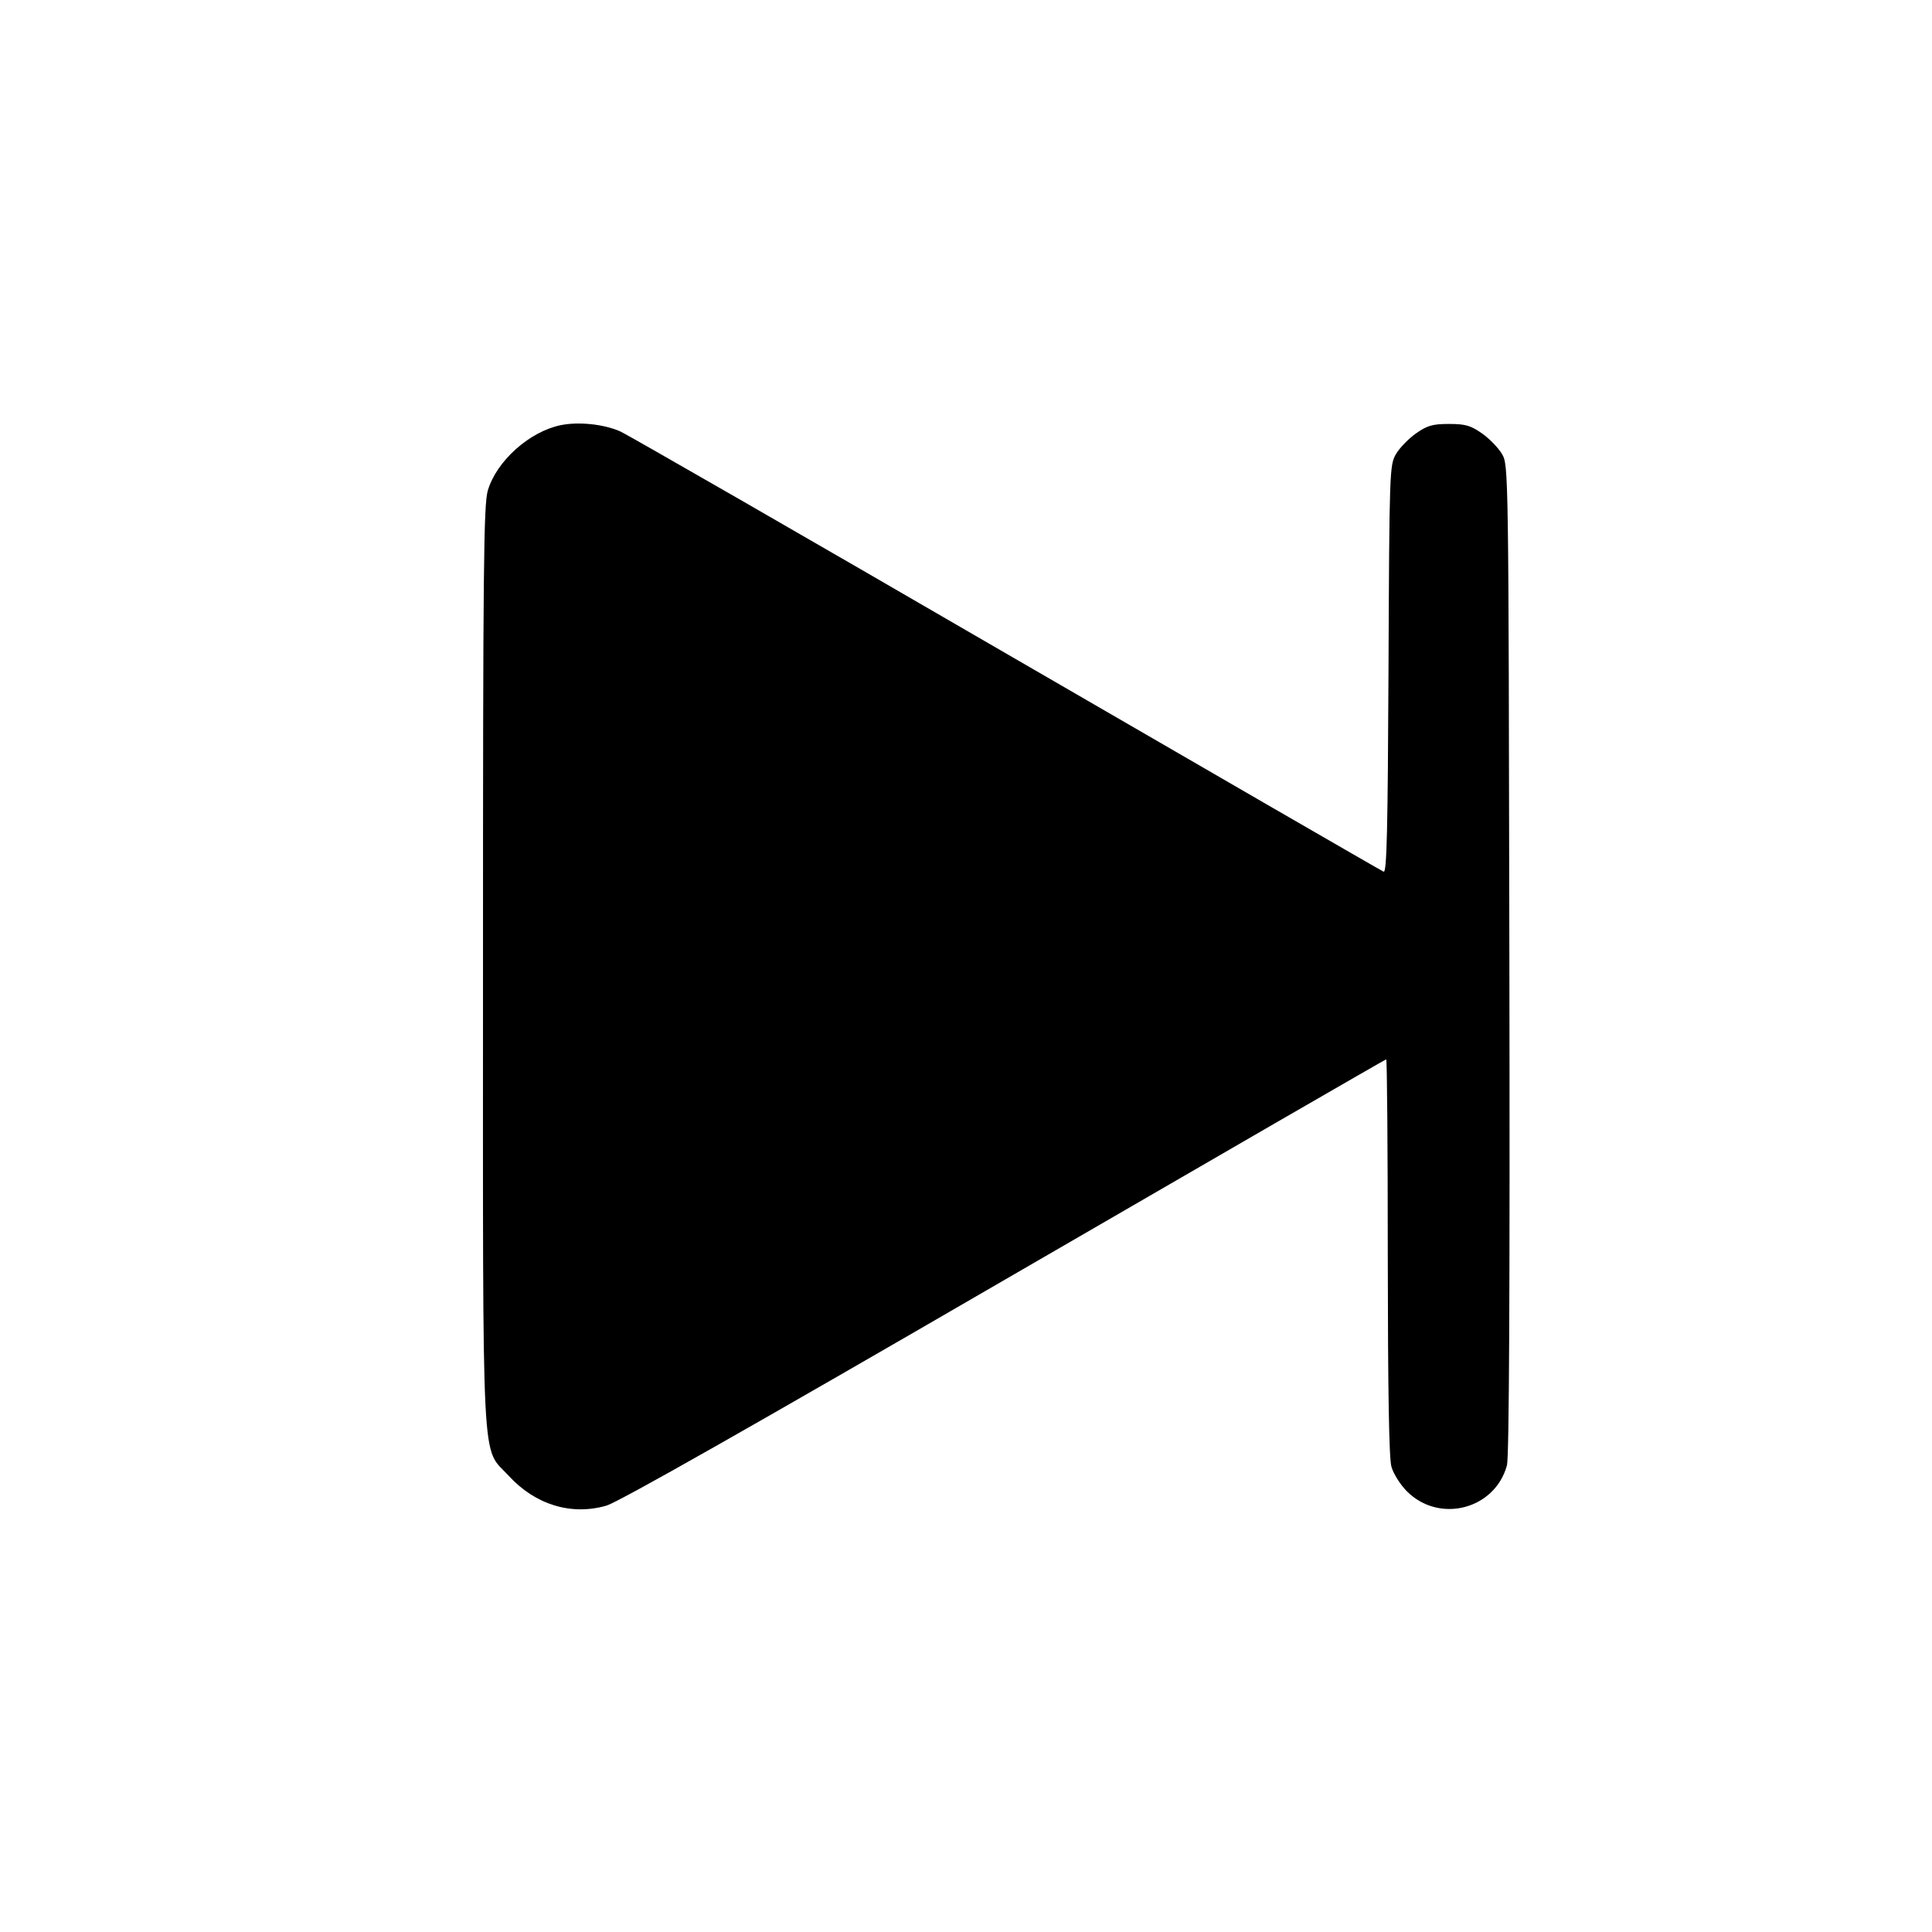 <svg width="16" height="16" fill="currentColor" xmlns="http://www.w3.org/2000/svg"><path d="M4.644 3.521 C 4.385 3.574,4.112 3.818,4.040 4.062 C 4.005 4.179,4.000 4.702,4.000 8.000 C 4.000 12.300,3.983 11.970,4.213 12.222 C 4.433 12.462,4.732 12.553,5.022 12.469 C 5.122 12.440,6.231 11.811,8.320 10.599 C 10.051 9.595,11.473 8.773,11.480 8.773 C 11.487 8.773,11.493 9.508,11.493 10.407 C 11.494 11.516,11.503 12.074,11.523 12.146 C 11.539 12.204,11.597 12.296,11.651 12.350 C 11.920 12.620,12.381 12.500,12.480 12.135 C 12.498 12.065,12.505 10.708,12.500 7.943 C 12.493 3.876,12.493 3.853,12.439 3.760 C 12.409 3.709,12.334 3.632,12.273 3.589 C 12.180 3.524,12.136 3.511,12.000 3.511 C 11.864 3.511,11.820 3.524,11.727 3.589 C 11.666 3.632,11.591 3.709,11.561 3.760 C 11.508 3.851,11.506 3.895,11.499 5.543 C 11.493 6.869,11.485 7.229,11.459 7.219 C 11.441 7.212,10.035 6.399,8.334 5.413 C 6.634 4.426,5.194 3.598,5.135 3.572 C 4.997 3.512,4.792 3.491,4.644 3.521 " stroke="none" fill-rule="evenodd"></path></svg>